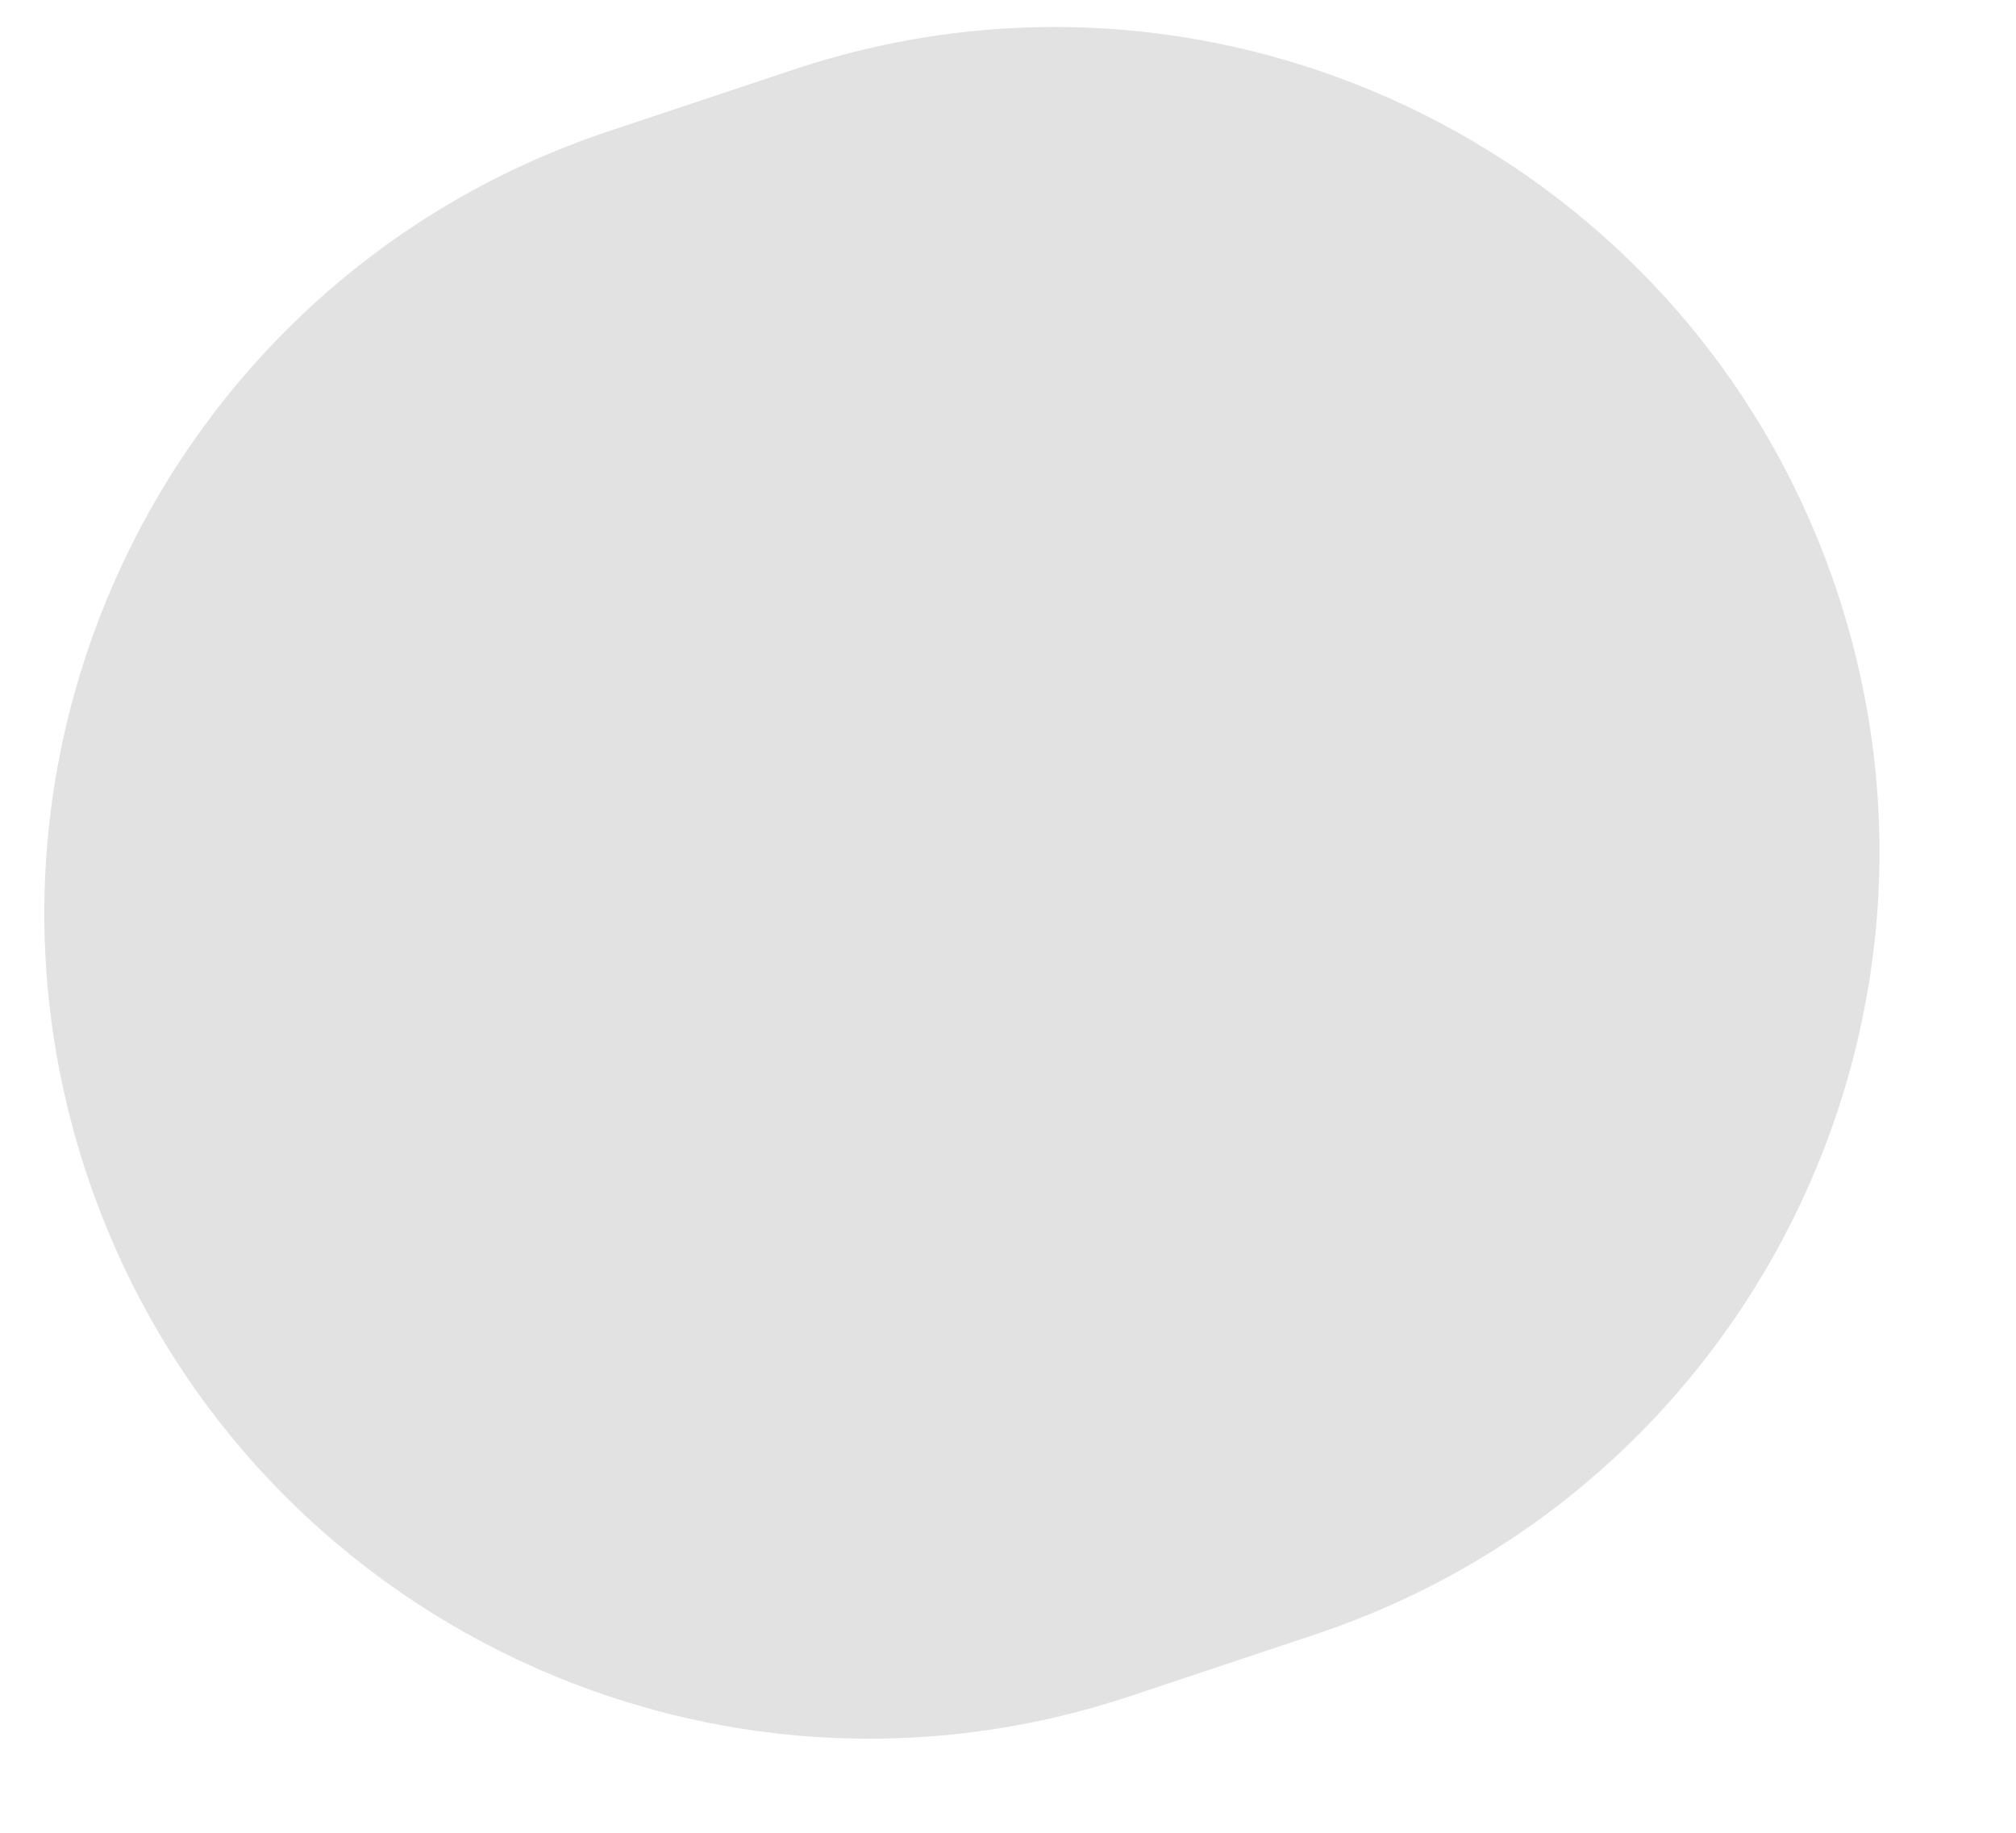 <svg width="22" height="20" viewBox="0 0 22 20" fill="none" xmlns="http://www.w3.org/2000/svg" xmlns:xlink="http://www.w3.org/1999/xlink">
<path d="M6.64,1.433C1.925,3.005 -0.624,8.101 0.948,12.817C2.52,17.532 7.617,20.081 12.333,18.509L6.64,1.433ZM14.354,17.835C19.07,16.263 21.618,11.166 20.046,6.451C18.474,1.735 13.377,-0.813 8.662,0.759L14.354,17.835ZM12.333,18.509L14.354,17.835L8.662,0.759L6.64,1.433L12.333,18.509Z" fill="#E2E2E2"/>
</svg>
